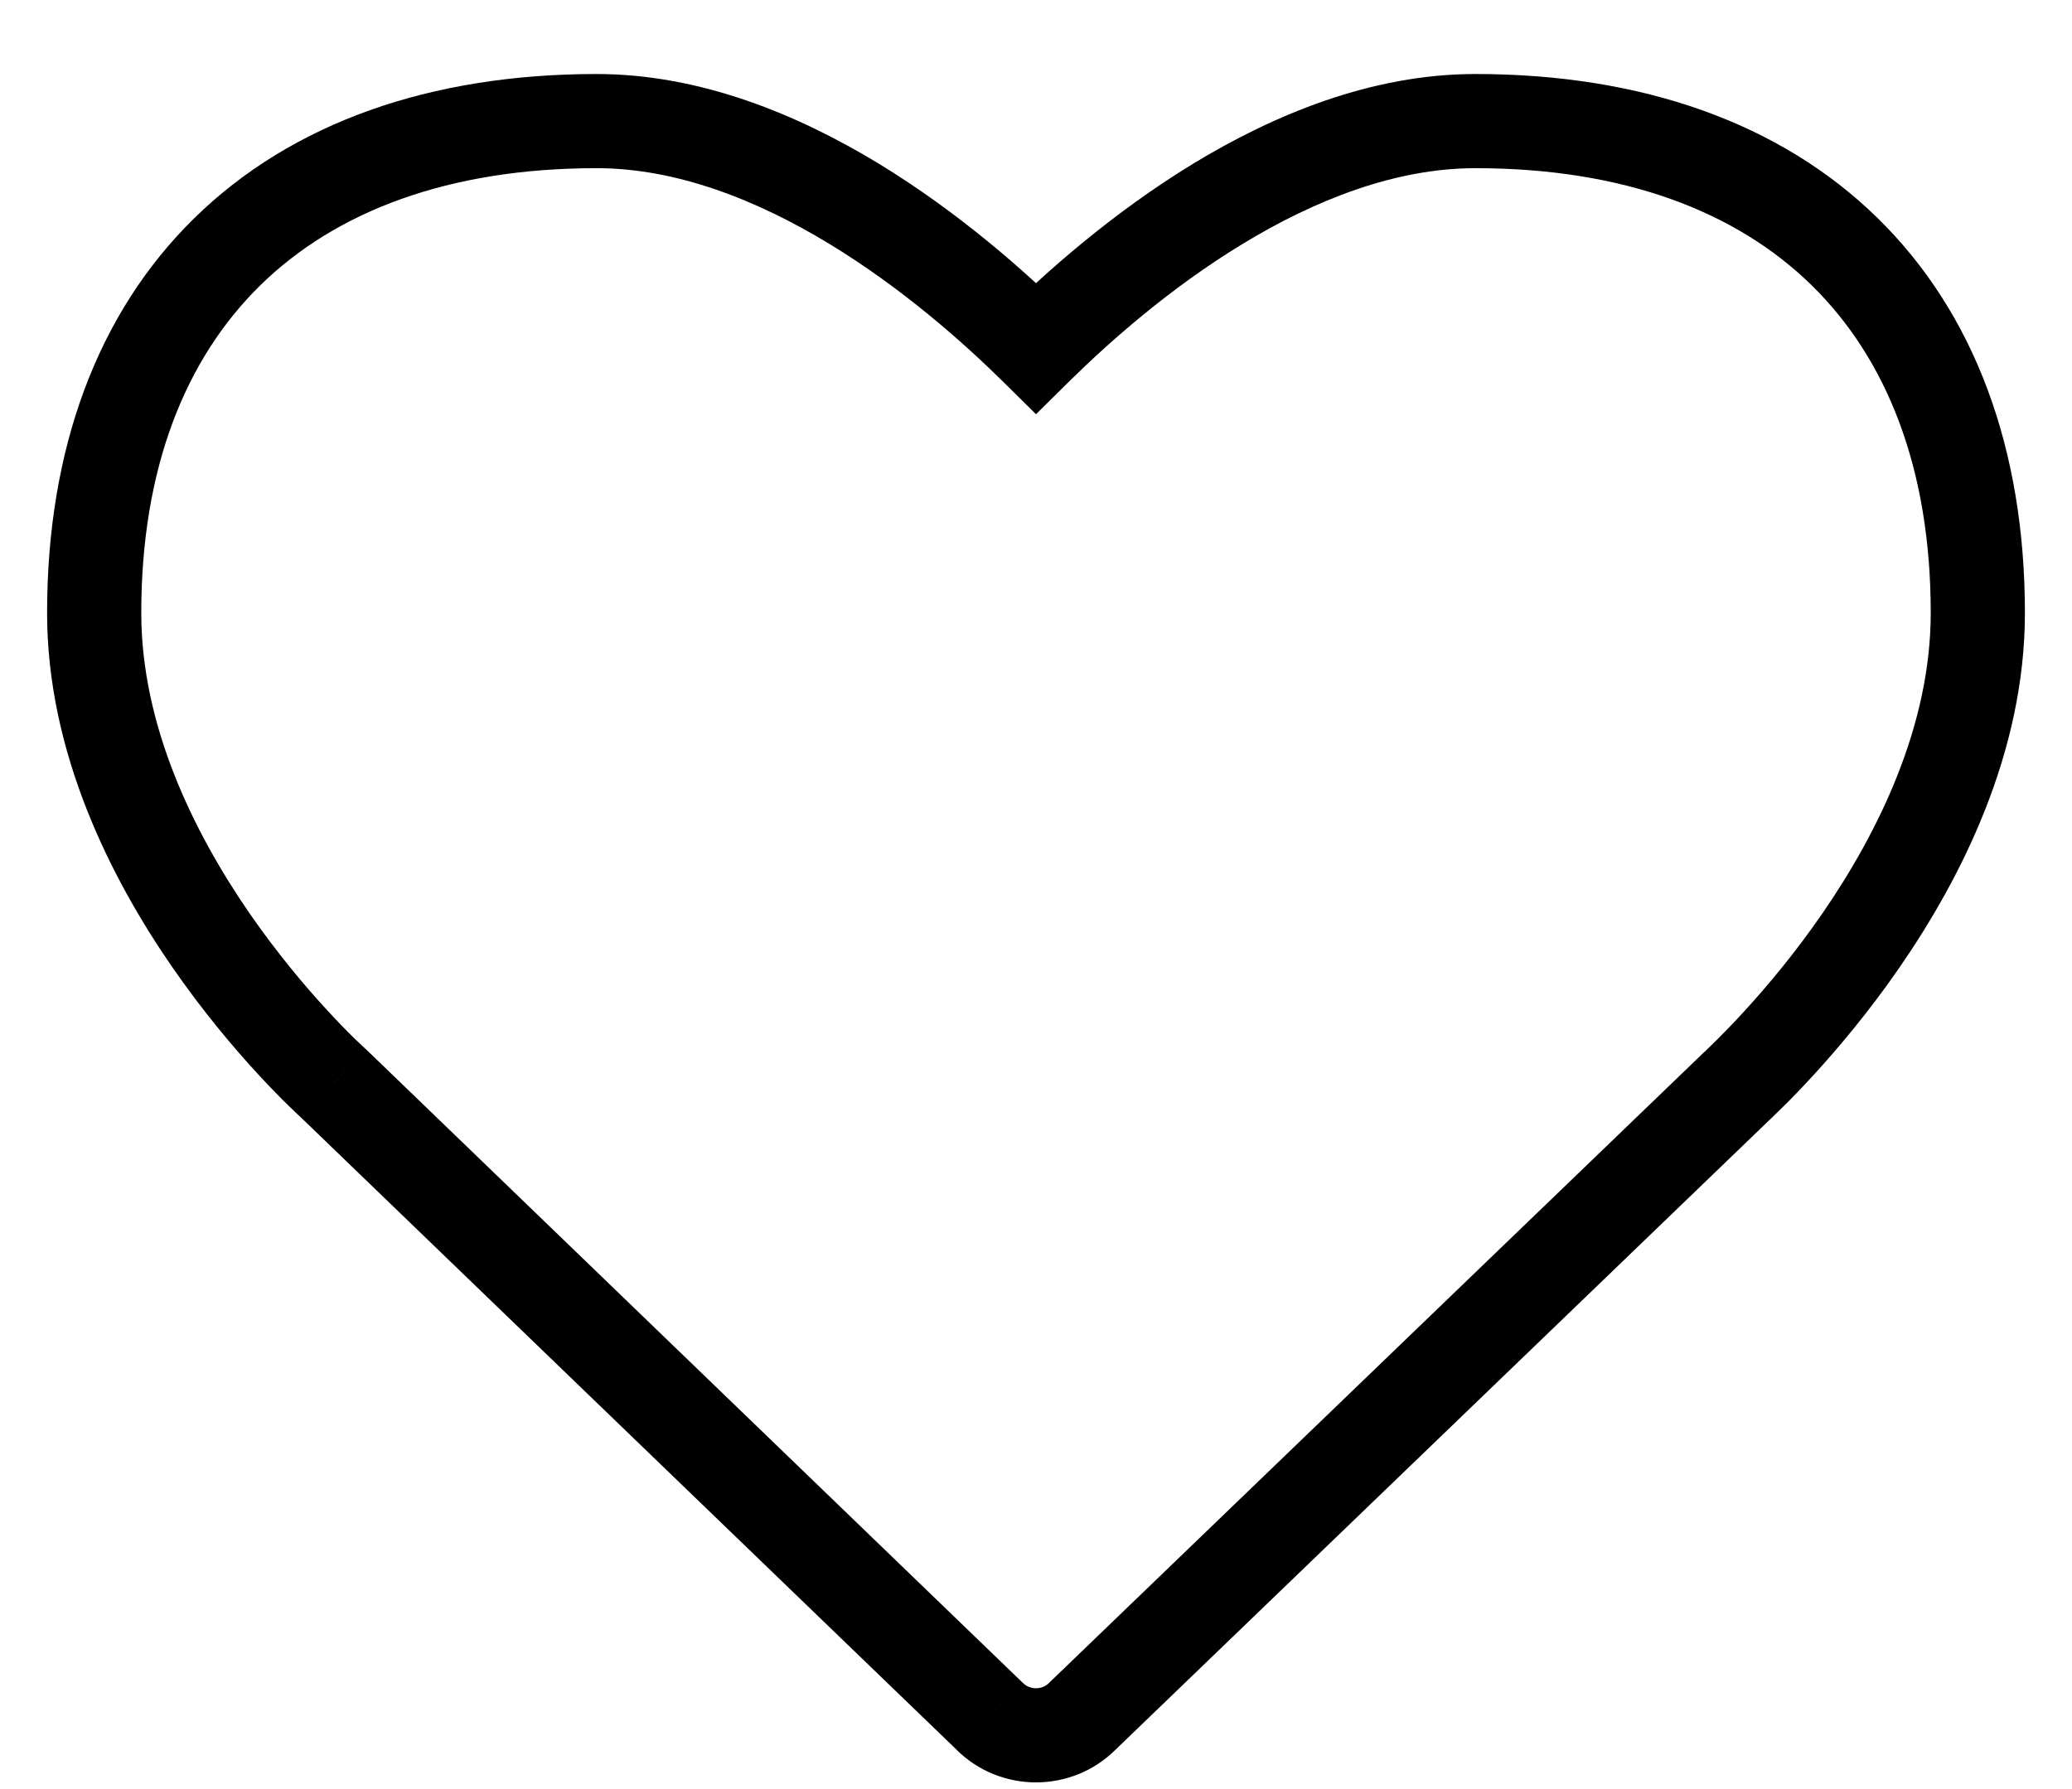 <svg width="22" height="19" viewBox="0 0 22 19" fill="none" xmlns="http://www.w3.org/2000/svg">
<path d="M11.491 18.228L11.144 17.867L11.137 17.874L11.491 18.228ZM18.444 11.531L18.791 11.892L18.798 11.885L18.444 11.531ZM11 3.696L10.649 4.052L11 4.399L11.351 4.052L11 3.696ZM3.545 11.509L3.892 11.149L3.883 11.141L3.874 11.133L3.545 11.509ZM10.509 18.228L10.863 17.874L10.856 17.868L10.509 18.228ZM11 18.929C11.302 18.929 11.611 18.815 11.845 18.581L11.137 17.874C11.104 17.908 11.055 17.929 11 17.929V18.929ZM11.838 18.588L18.791 11.891L18.097 11.171L11.144 17.867L11.838 18.588ZM18.798 11.885C18.796 11.886 18.797 11.885 18.806 11.877C18.813 11.87 18.824 11.86 18.836 11.848C18.861 11.824 18.894 11.792 18.935 11.751C19.017 11.671 19.126 11.559 19.254 11.419C19.51 11.14 19.842 10.748 20.171 10.271C20.823 9.326 21.5 7.995 21.5 6.509H20.5C20.5 7.702 19.949 8.831 19.348 9.703C18.752 10.567 18.148 11.12 18.091 11.178L18.798 11.885ZM21.5 6.509C21.5 4.771 20.967 3.325 19.934 2.314C18.902 1.304 17.43 0.786 15.665 0.786V1.786C17.237 1.786 18.433 2.244 19.234 3.028C20.034 3.811 20.5 4.977 20.5 6.509H21.5ZM15.665 0.786C14.561 0.786 13.524 1.219 12.671 1.737C11.814 2.259 11.105 2.89 10.649 3.341L11.351 4.052C11.777 3.632 12.424 3.058 13.191 2.592C13.962 2.123 14.816 1.786 15.665 1.786V0.786ZM11.351 3.341C10.895 2.89 10.186 2.259 9.329 1.737C8.476 1.219 7.439 0.786 6.335 0.786V1.786C7.184 1.786 8.038 2.123 8.809 2.592C9.576 3.058 10.223 3.632 10.649 4.052L11.351 3.341ZM6.335 0.786C4.569 0.786 3.098 1.304 2.066 2.314C1.033 3.325 0.5 4.771 0.5 6.509H1.5C1.5 4.977 1.966 3.811 2.766 3.028C3.567 2.244 4.763 1.786 6.335 1.786V0.786ZM0.5 6.509C0.5 7.995 1.177 9.326 1.827 10.268C2.482 11.216 3.149 11.827 3.215 11.885L3.874 11.133C3.874 11.133 3.864 11.123 3.843 11.104C3.823 11.085 3.794 11.058 3.759 11.024C3.689 10.956 3.592 10.857 3.477 10.732C3.246 10.482 2.947 10.129 2.65 9.7C2.051 8.831 1.5 7.702 1.5 6.509H0.5ZM3.197 11.869L10.162 18.587L10.856 17.868L3.892 11.149L3.197 11.869ZM10.155 18.581C10.389 18.815 10.698 18.929 11 18.929V17.929C10.945 17.929 10.896 17.908 10.863 17.874L10.155 18.581Z" fill="black"/>
</svg>
